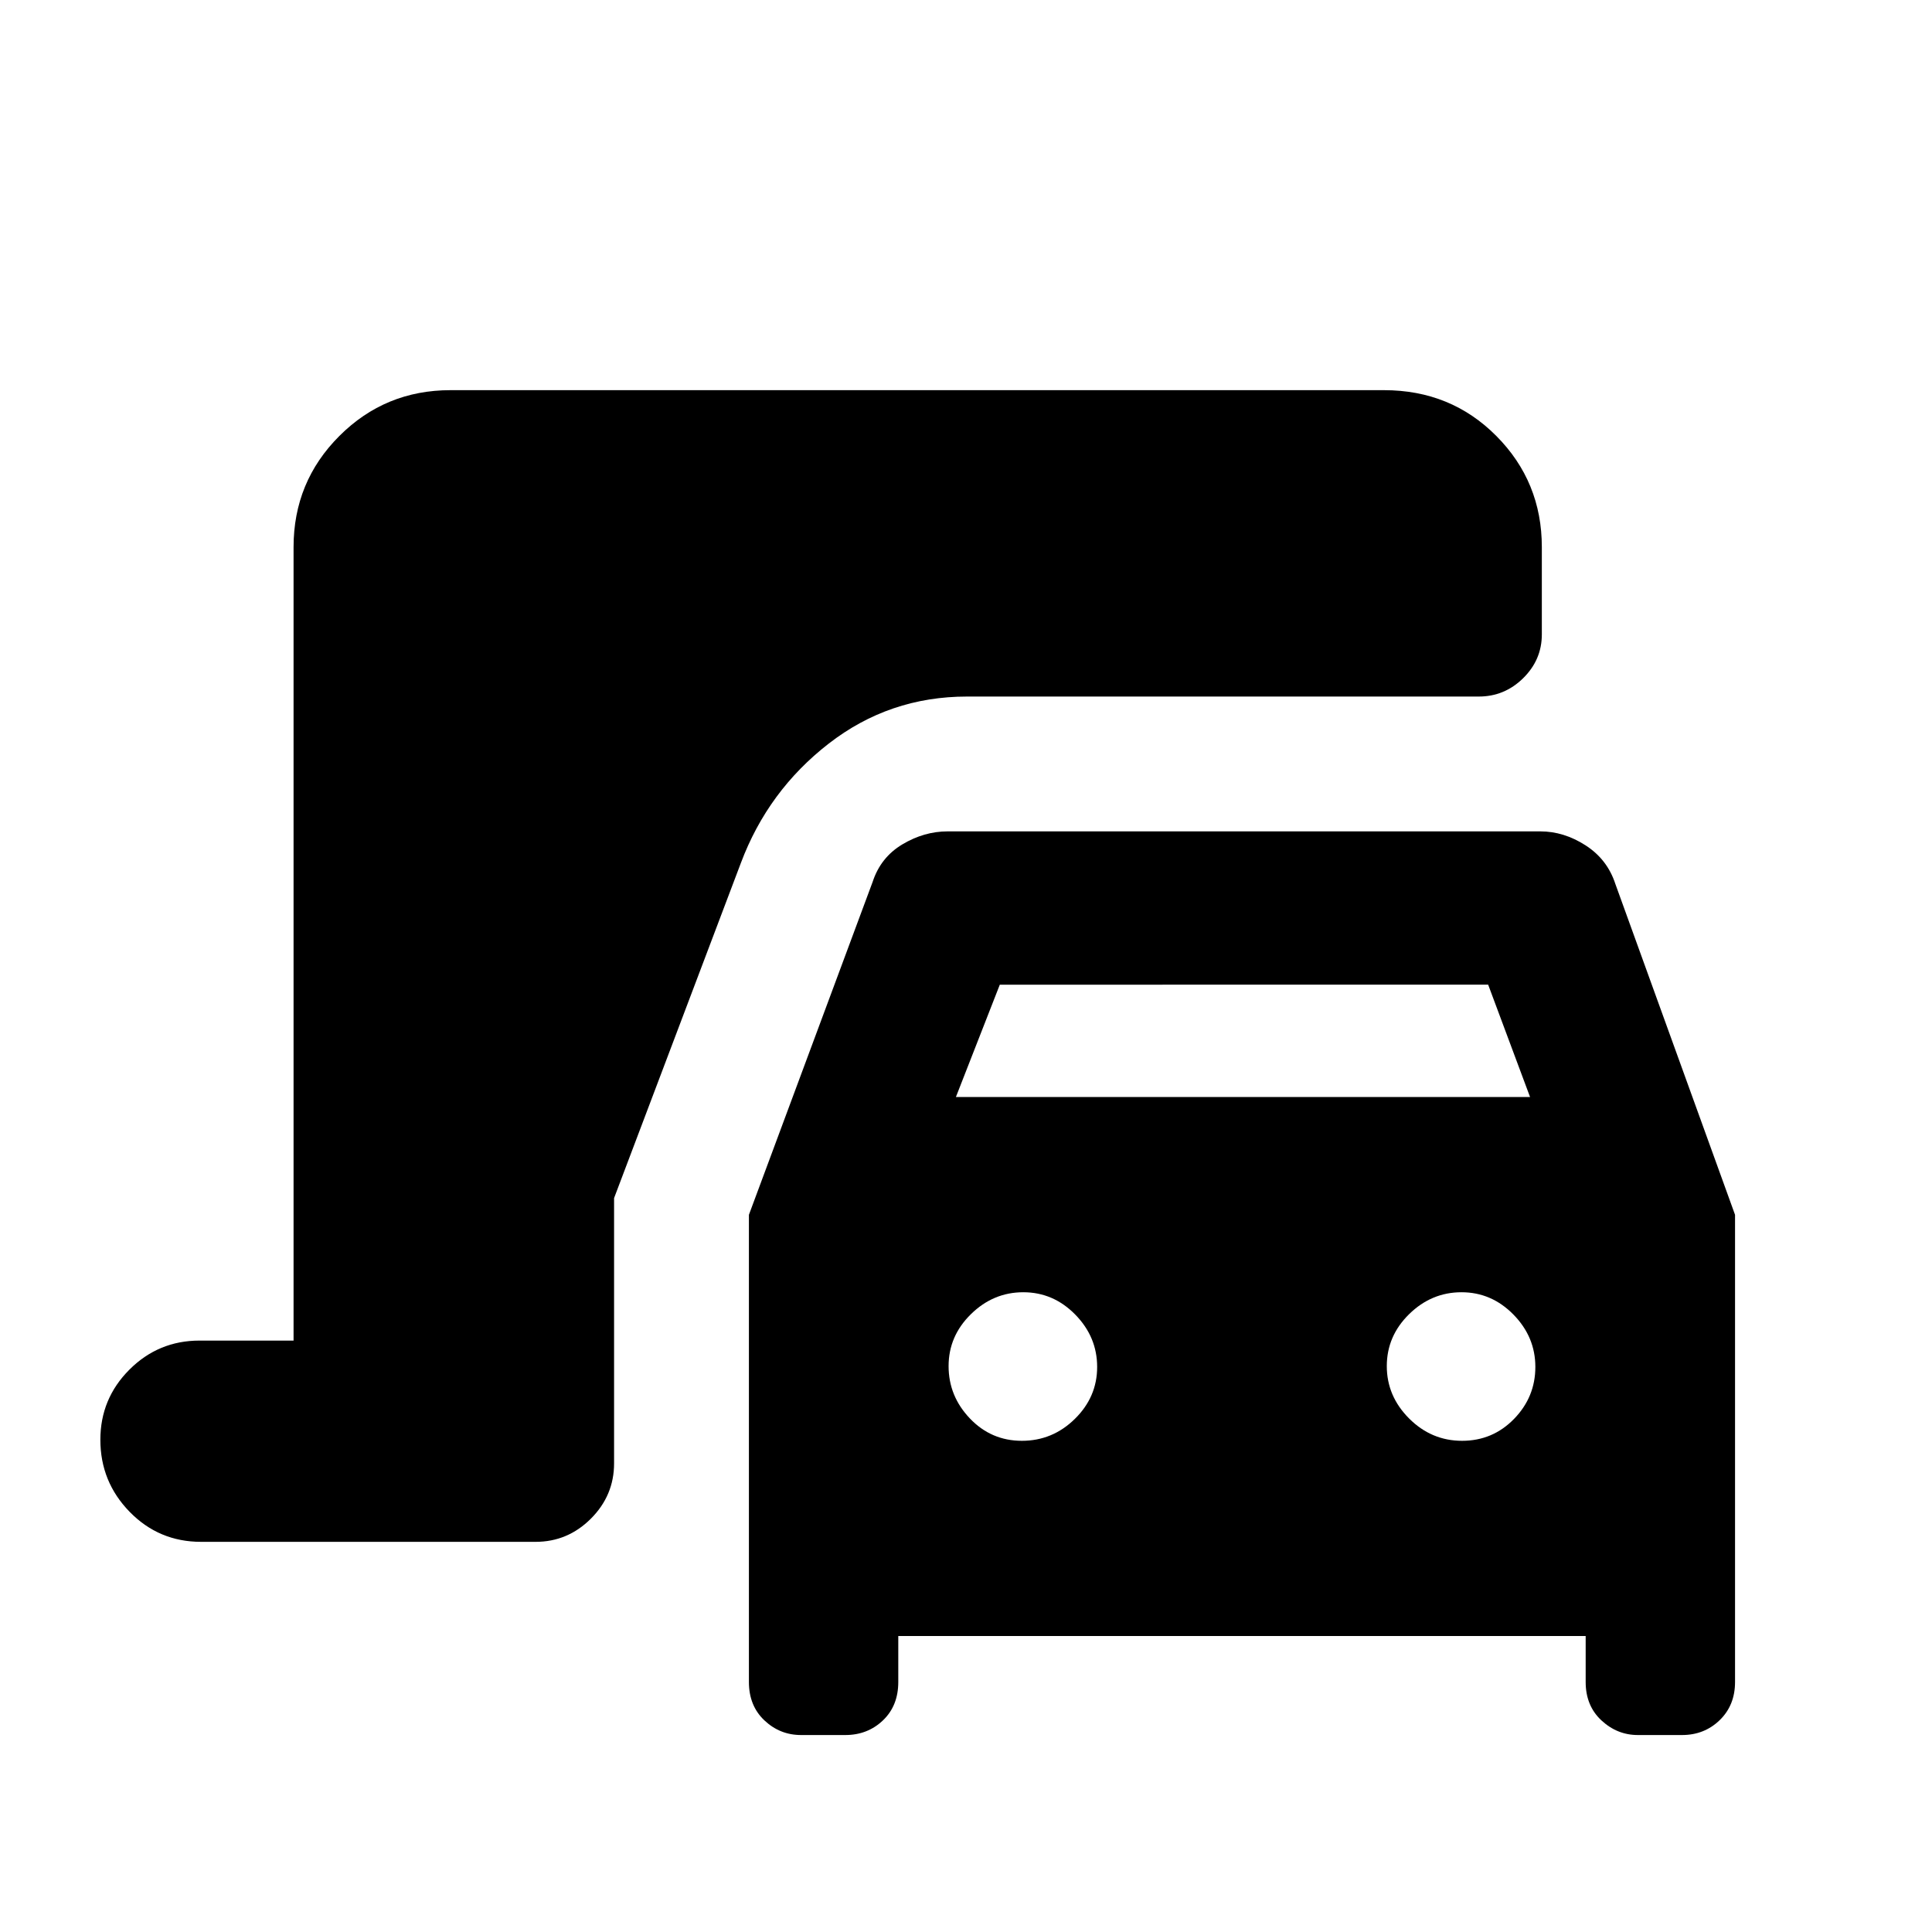<svg xmlns="http://www.w3.org/2000/svg" height="20" viewBox="0 -960 960 960" width="20"><path d="M398.07-97.87q-10.53 0-18.23-7.27-7.71-7.27-7.71-19.08v-232.15l61.48-165.43q3.98-12.18 14.78-18.64 10.81-6.45 22.48-6.45h294.52q11.68 0 22.48 6.95 10.8 6.96 14.78 19.14l59.48 164.43v232.15q0 11.57-7.63 18.96-7.63 7.39-18.72 7.39h-21.93q-10.28 0-18.11-7.27t-7.83-19.08v-22.85H446.35v22.85q0 11.81-7.63 19.08-7.63 7.27-18.72 7.27h-21.93Zm76.91-317.02h285.3l-20.82-55.83H496.8l-21.82 55.83Zm32.79 170.82q15.23 0 26.31-10.88 11.09-10.89 11.09-25.82t-10.88-26.02q-10.89-11.1-25.82-11.1T482.45-307q-11.1 10.88-11.1 25.81 0 14.93 10.6 26.03 10.59 11.09 25.82 11.09Zm218.72 0q15.23 0 25.83-10.88 10.59-10.89 10.59-25.82t-10.88-26.02q-10.89-11.1-25.82-11.1T700.18-307q-11.09 10.88-11.09 25.81 0 14.93 11.09 26.03 11.09 11.09 26.31 11.09Zm-626.62 50.2q-20.89 0-35.45-14.91-14.55-14.92-14.55-35.81 0-20.41 14.43-34.84 14.44-14.44 34.85-14.44h46.72v-394.26q0-32.48 22.76-55.24 22.76-22.76 55.24-22.76H687.7q33.21 0 55.82 22.76t22.61 55.24v43.37q0 12.6-9.27 21.74-9.27 9.13-22.07 9.13H480.54q-38.63 0-68.79 23.41-30.16 23.41-43.62 59.31l-63 166.5v131.8q0 15.95-11.52 27.48-11.53 11.52-27.48 11.52H99.87Z"/></svg>